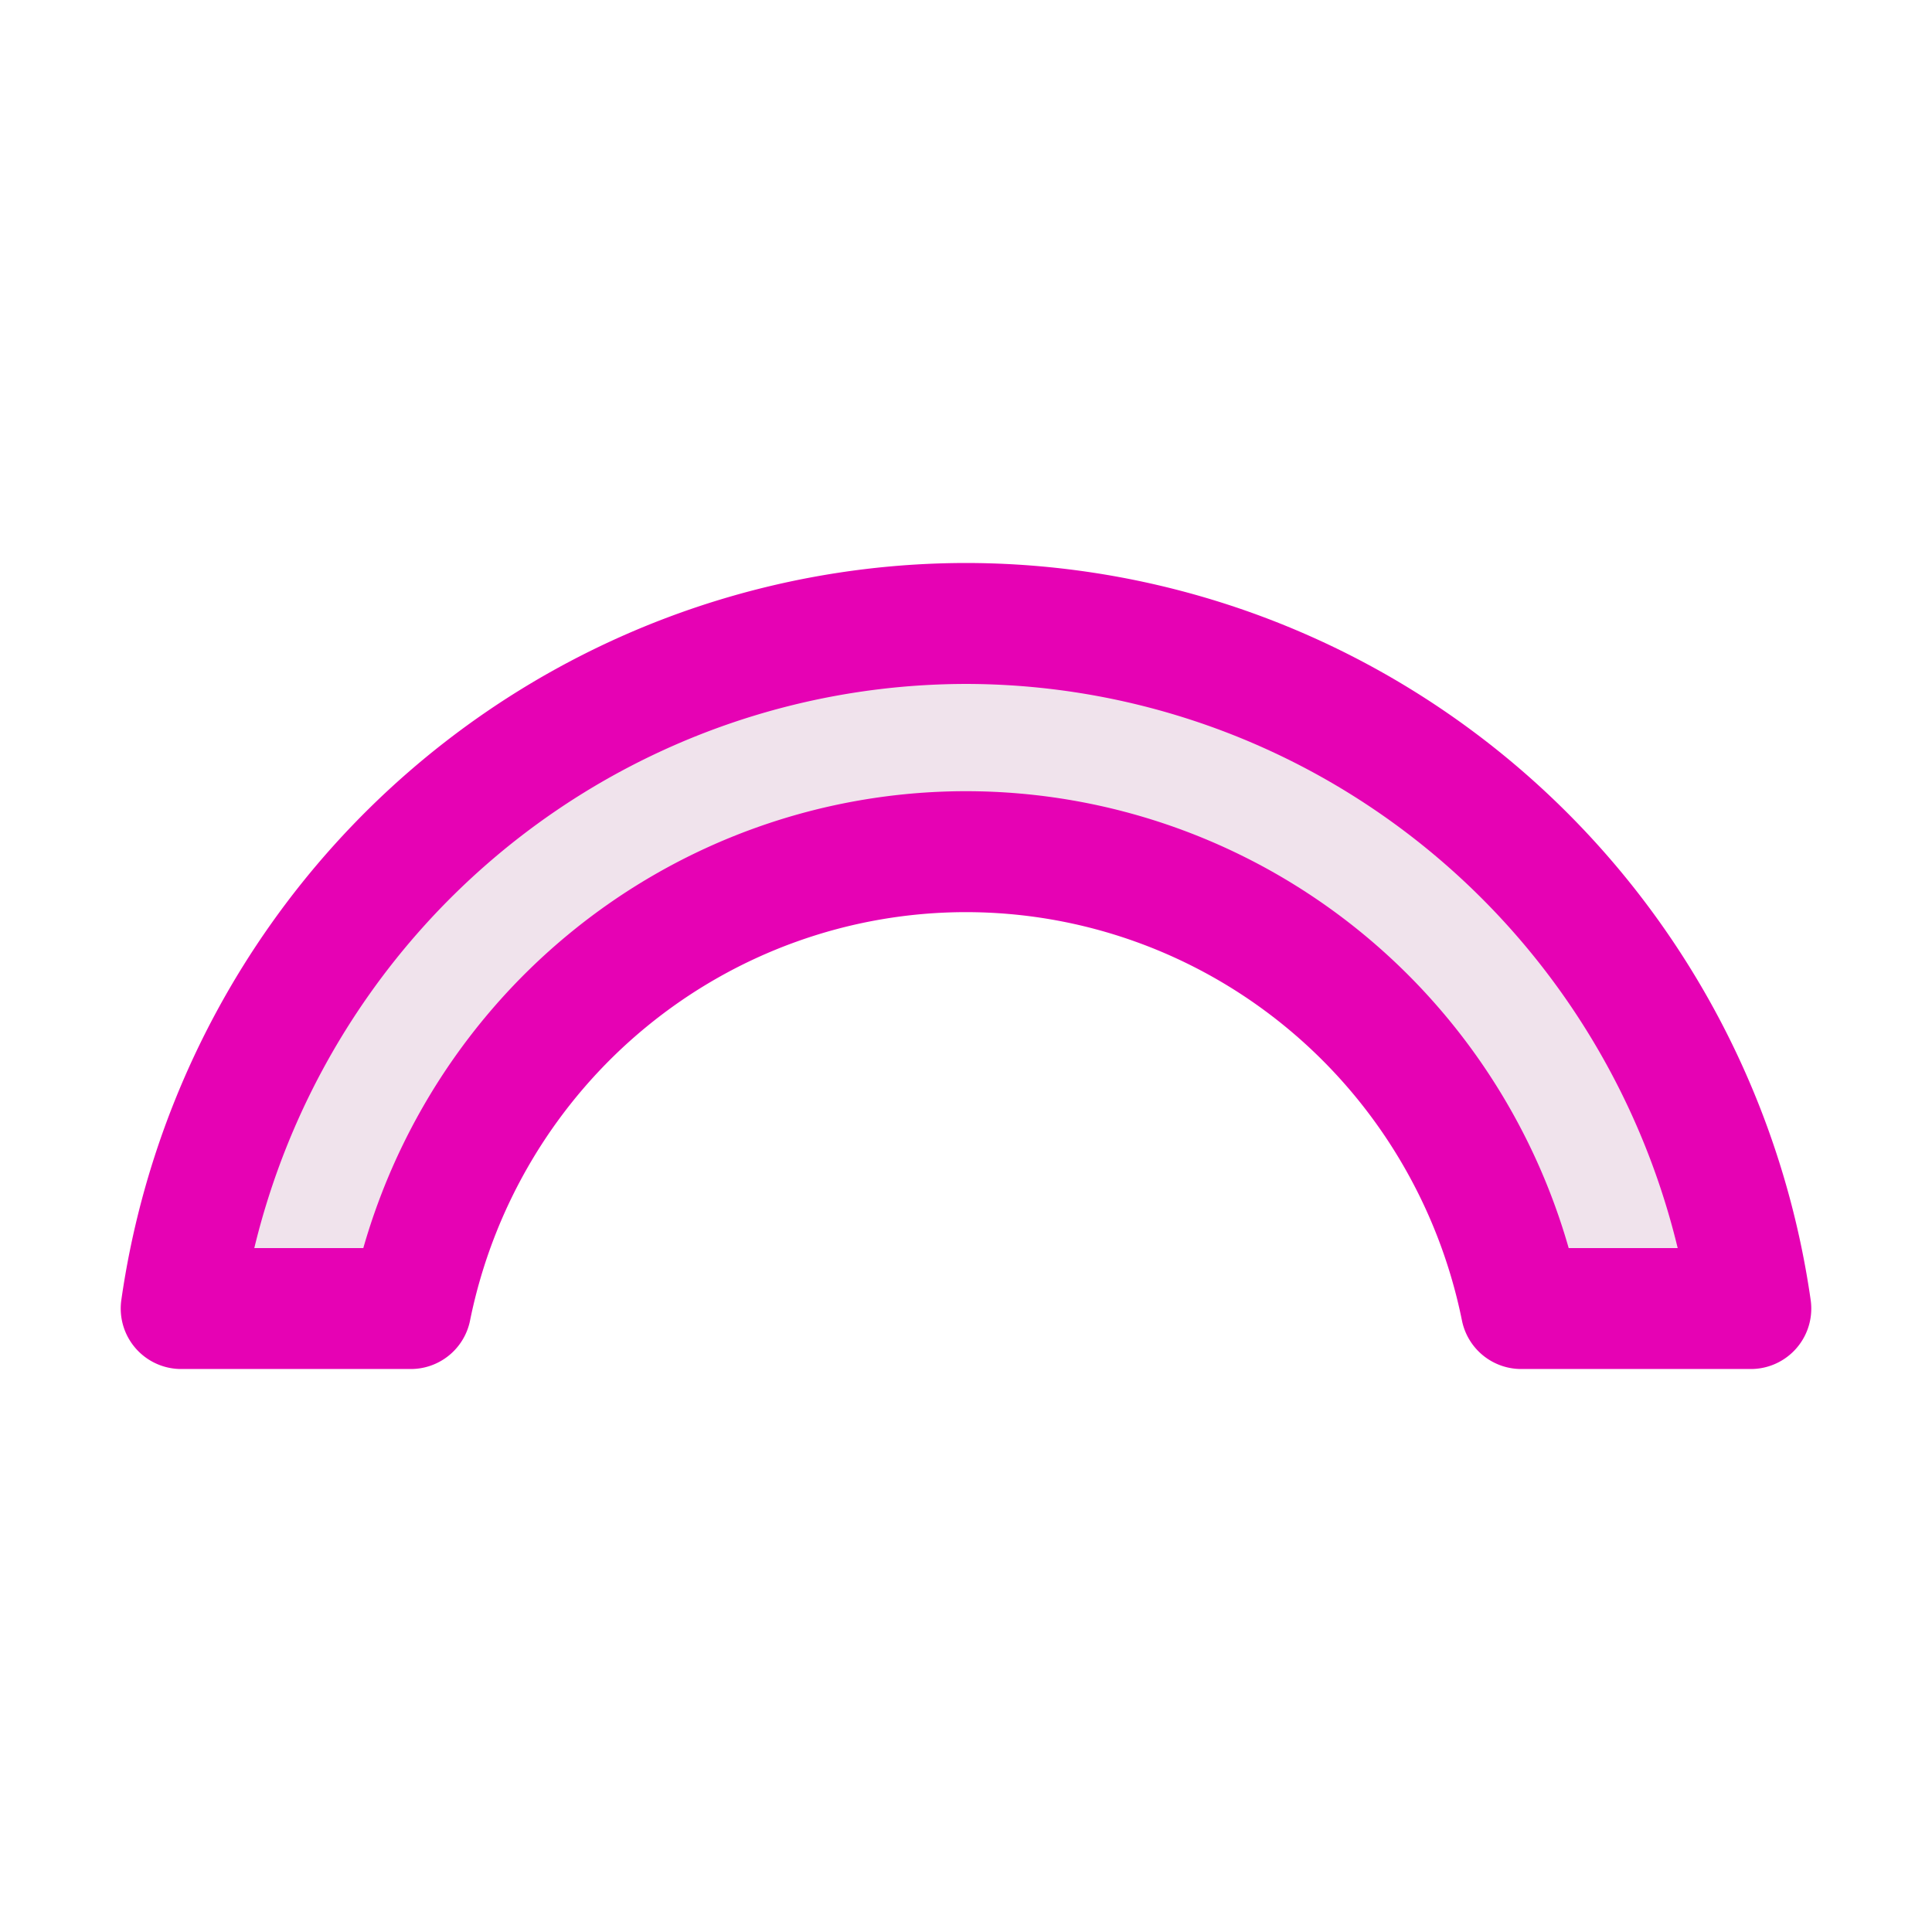 <?xml version="1.0" encoding="UTF-8" standalone="no"?>
<svg
   xmlns:dc="http://purl.org/dc/elements/1.1/"
   xmlns:cc="http://creativecommons.org/ns#"
   xmlns:rdf="http://www.w3.org/1999/02/22-rdf-syntax-ns#"
   xmlns:svg="http://www.w3.org/2000/svg"
   xmlns="http://www.w3.org/2000/svg"
   xmlns:sodipodi="http://sodipodi.sourceforge.net/DTD/sodipodi-0.dtd"
   xmlns:inkscape="http://www.inkscape.org/namespaces/inkscape"
   height="16"
   viewBox="0 0 4.233 4.233"
   width="16"
   version="1.1"
   id="svg24"
   sodipodi:docname="sc_basicshapes.block-arc.svg"
   inkscape:version="0.92.4 (unknown)">
  <defs
     id="defs28" />
  <sodipodi:namedview
     pagecolor="#ffffff"
     bordercolor="#666666"
     borderopacity="1"
     objecttolerance="10"
     gridtolerance="10"
     guidetolerance="10"
     inkscape:pageopacity="0"
     inkscape:pageshadow="2"
     inkscape:window-width="1366"
     inkscape:window-height="707"
     id="namedview26"
     showgrid="true"
     inkscape:zoom="14.75"
     inkscape:cx="0.77966102"
     inkscape:cy="8"
     inkscape:window-x="0"
     inkscape:window-y="0"
     inkscape:window-maximized="1"
     inkscape:current-layer="svg24">
    <inkscape:grid
       type="xygrid"
       id="grid840" />
  </sodipodi:namedview>
  <linearGradient
     id="a"
     gradientUnits="userSpaceOnUse"
     x1=".077"
     x2="15.921"
     y1="8"
     y2="8"
     gradientTransform="scale(0.265)">
    <stop
       offset="0"
       stop-color="#7c9fcf"
       id="stop2" />
    <stop
       offset=".5"
       stop-color="#7c9ece"
       id="stop4" />
    <stop
       offset="1"
       stop-color="#7b9dcf"
       id="stop6" />
  </linearGradient>
  <linearGradient
     id="b"
     gradientUnits="userSpaceOnUse"
     x1="9"
     x2="9"
     y1="14"
     y2="5"
     gradientTransform="scale(0.265)">
    <stop
       offset="0"
       stop-color="#fff"
       id="stop9" />
    <stop
       offset=".506"
       stop-color="#fff"
       id="stop11" />
    <stop
       offset=".823"
       stop-color="#f1f1f1"
       id="stop13" />
    <stop
       offset=".906"
       stop-color="#eaeaea"
       id="stop15" />
    <stop
       offset="1"
       stop-color="#dfdfdf"
       id="stop17" />
  </linearGradient>
  <path
     d="M 2.117,1.366 A 1.739,1.751 0 0 0 0.397,2.867 H 0.9 A 1.242,1.251 0 0 1 2.117,1.866 1.242,1.251 0 0 1 3.333,2.867 h 0.503 A 1.739,1.751 0 0 0 2.117,1.366 Z"
     id="path22"
     inkscape:connector-curvature="0"
     style="fill:#f0e3ec;stroke:#e602b4;stroke-width:0.265;stroke-linejoin:round;stroke-miterlimit:4;stroke-dasharray:none" />
</svg>
